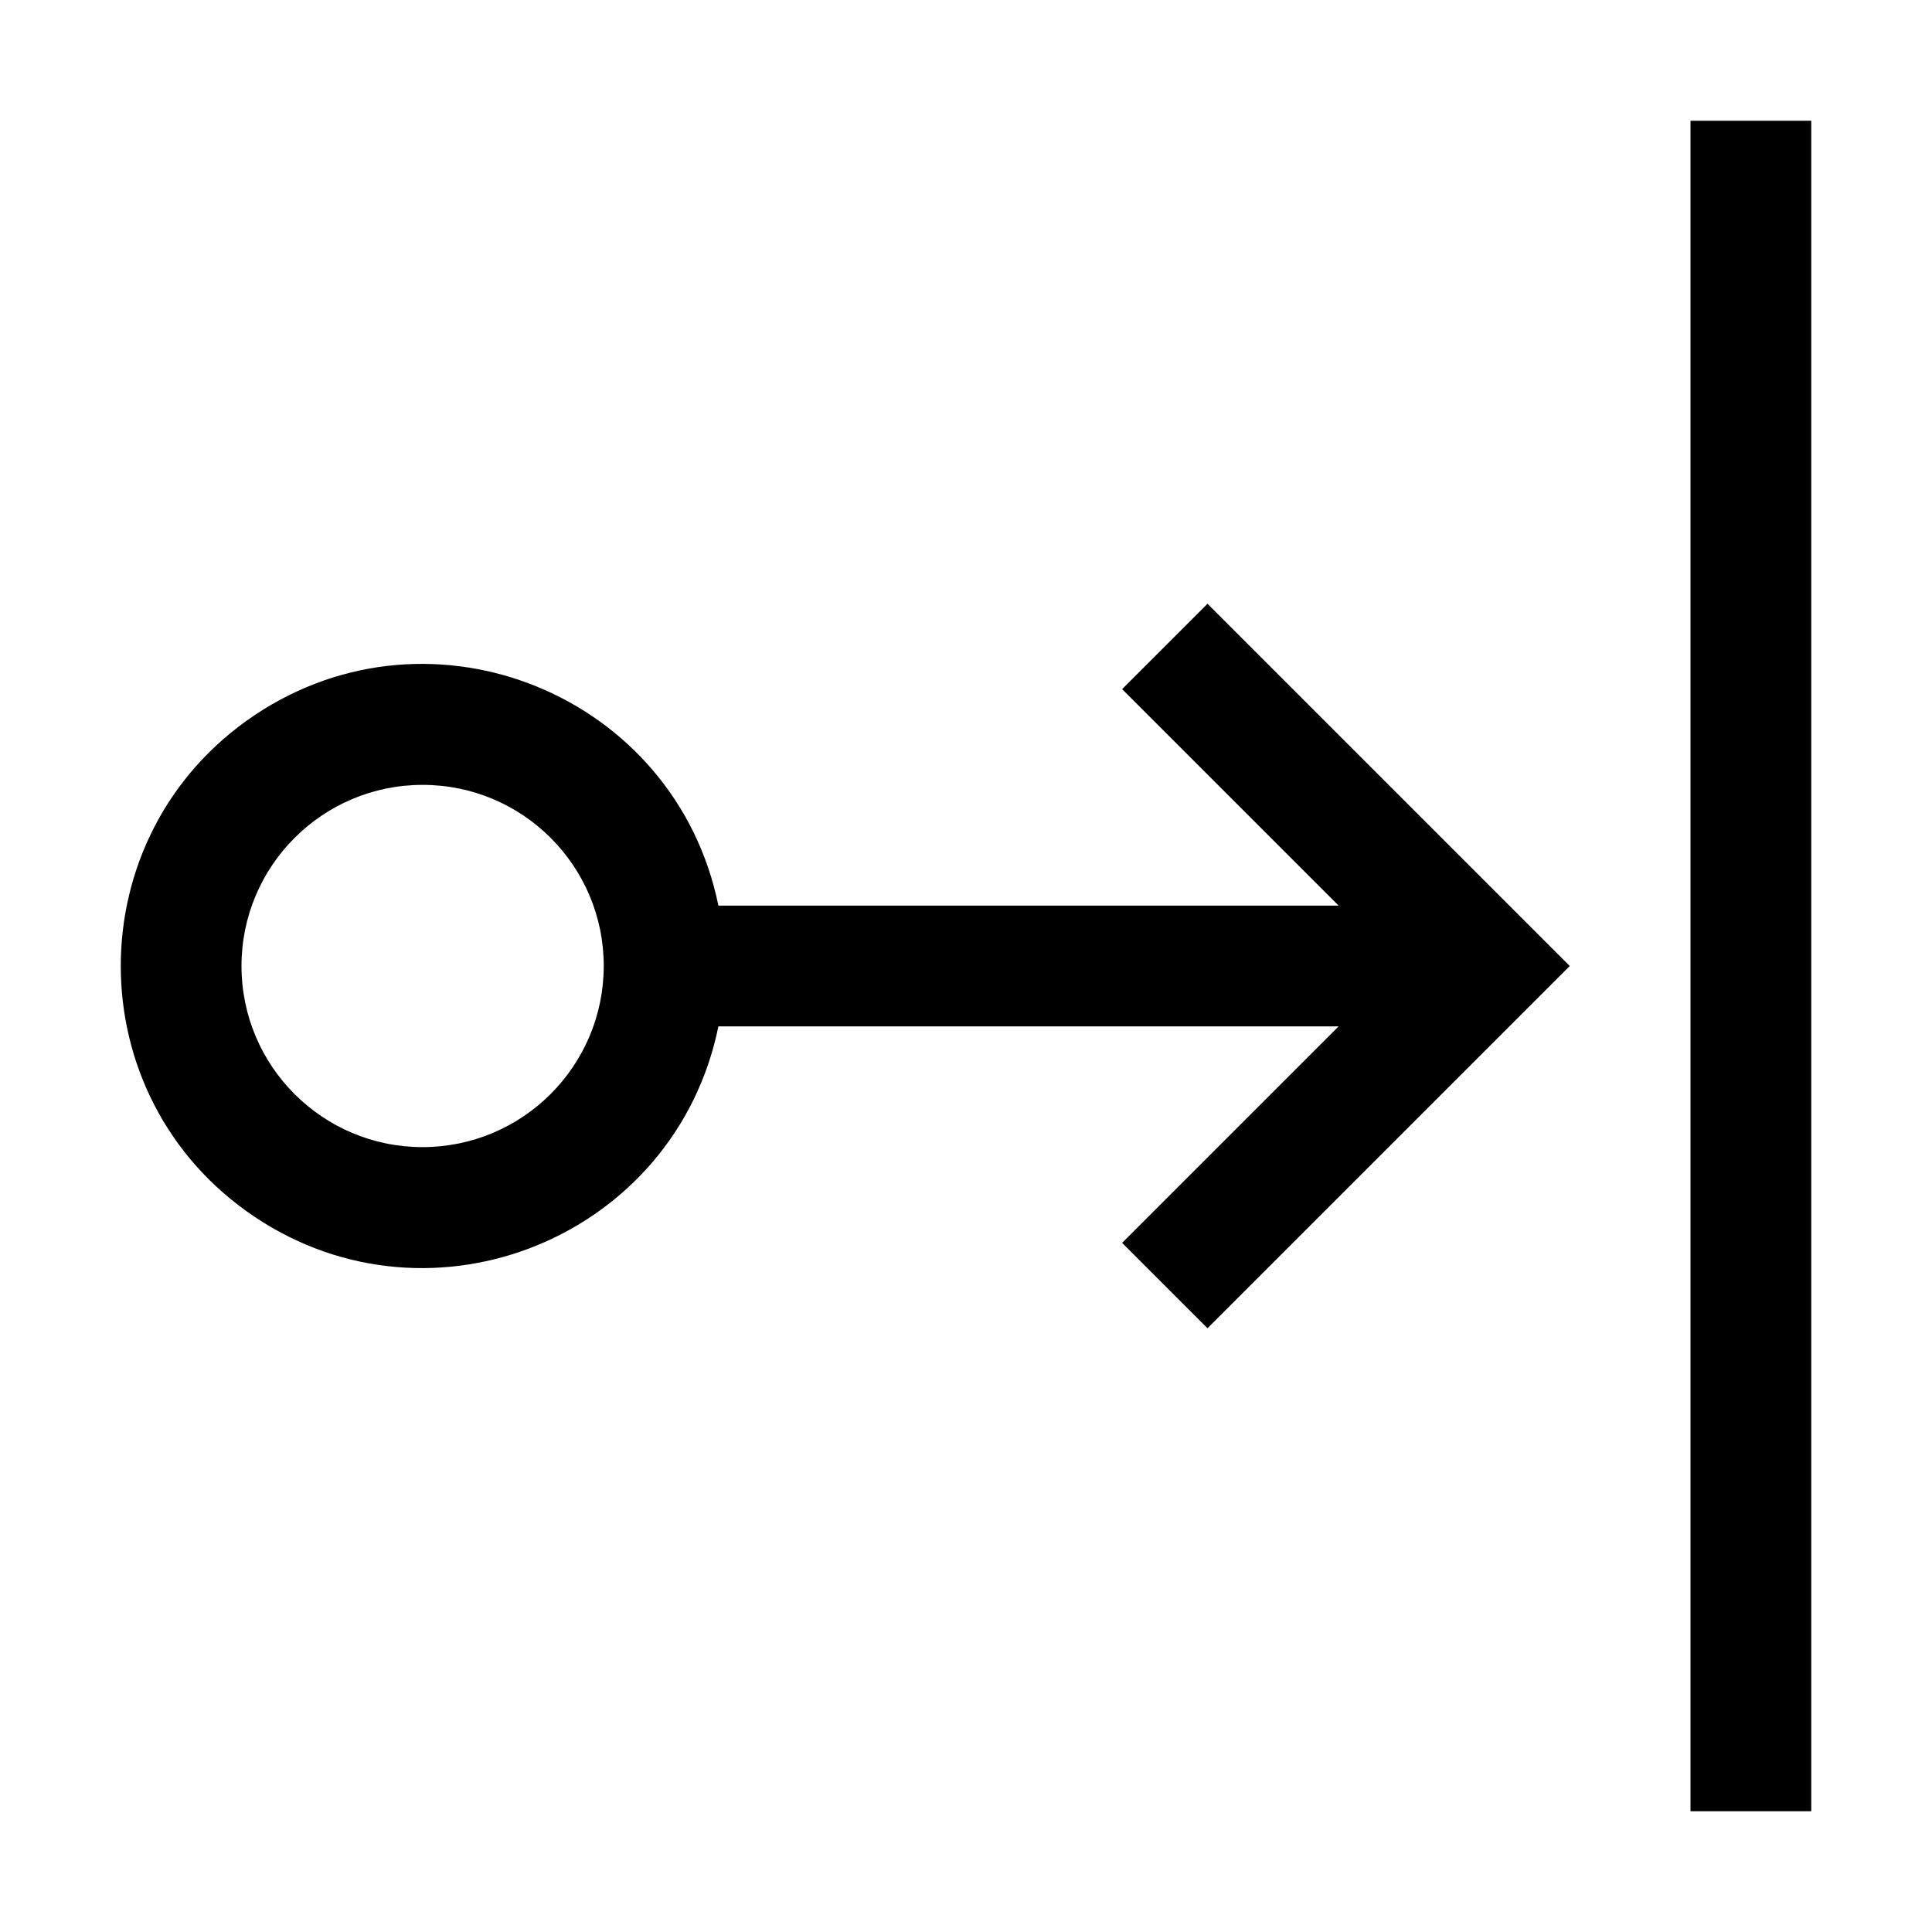 <svg xmlns="http://www.w3.org/2000/svg" xmlns:xlink="http://www.w3.org/1999/xlink" fill="none" version="1.1" width="32" height="32" viewBox="0 0 32 32"><defs><clipPath id="master_svg0_134_11968"><rect x="0" y="0" width="32" height="32" rx="0"/></clipPath></defs><g clip-path="url(#master_svg0_134_11968)"><g><rect x="28" y="2" width="2" height="28" rx="0" fill="#000000" fill-opacity="1"/></g><g><path d="M20,10L18.586,11.414L22.172,15L11.899,15C11.188,11.516,7.169,9.867,4.215,11.847C1.262,13.828,1.262,18.172,4.215,20.153C7.169,22.133,11.188,20.484,11.899,17L22.172,17L18.586,20.586L20,22L26,16L20,10ZM7,19C5.343,19,4,17.657,4,16C4,14.343,5.343,13,7,13C8.657,13,10,14.343,10,16C9.998,17.656,8.656,18.998,7,19Z" fill="#000000" fill-opacity="1"/></g><g></g></g></svg>
